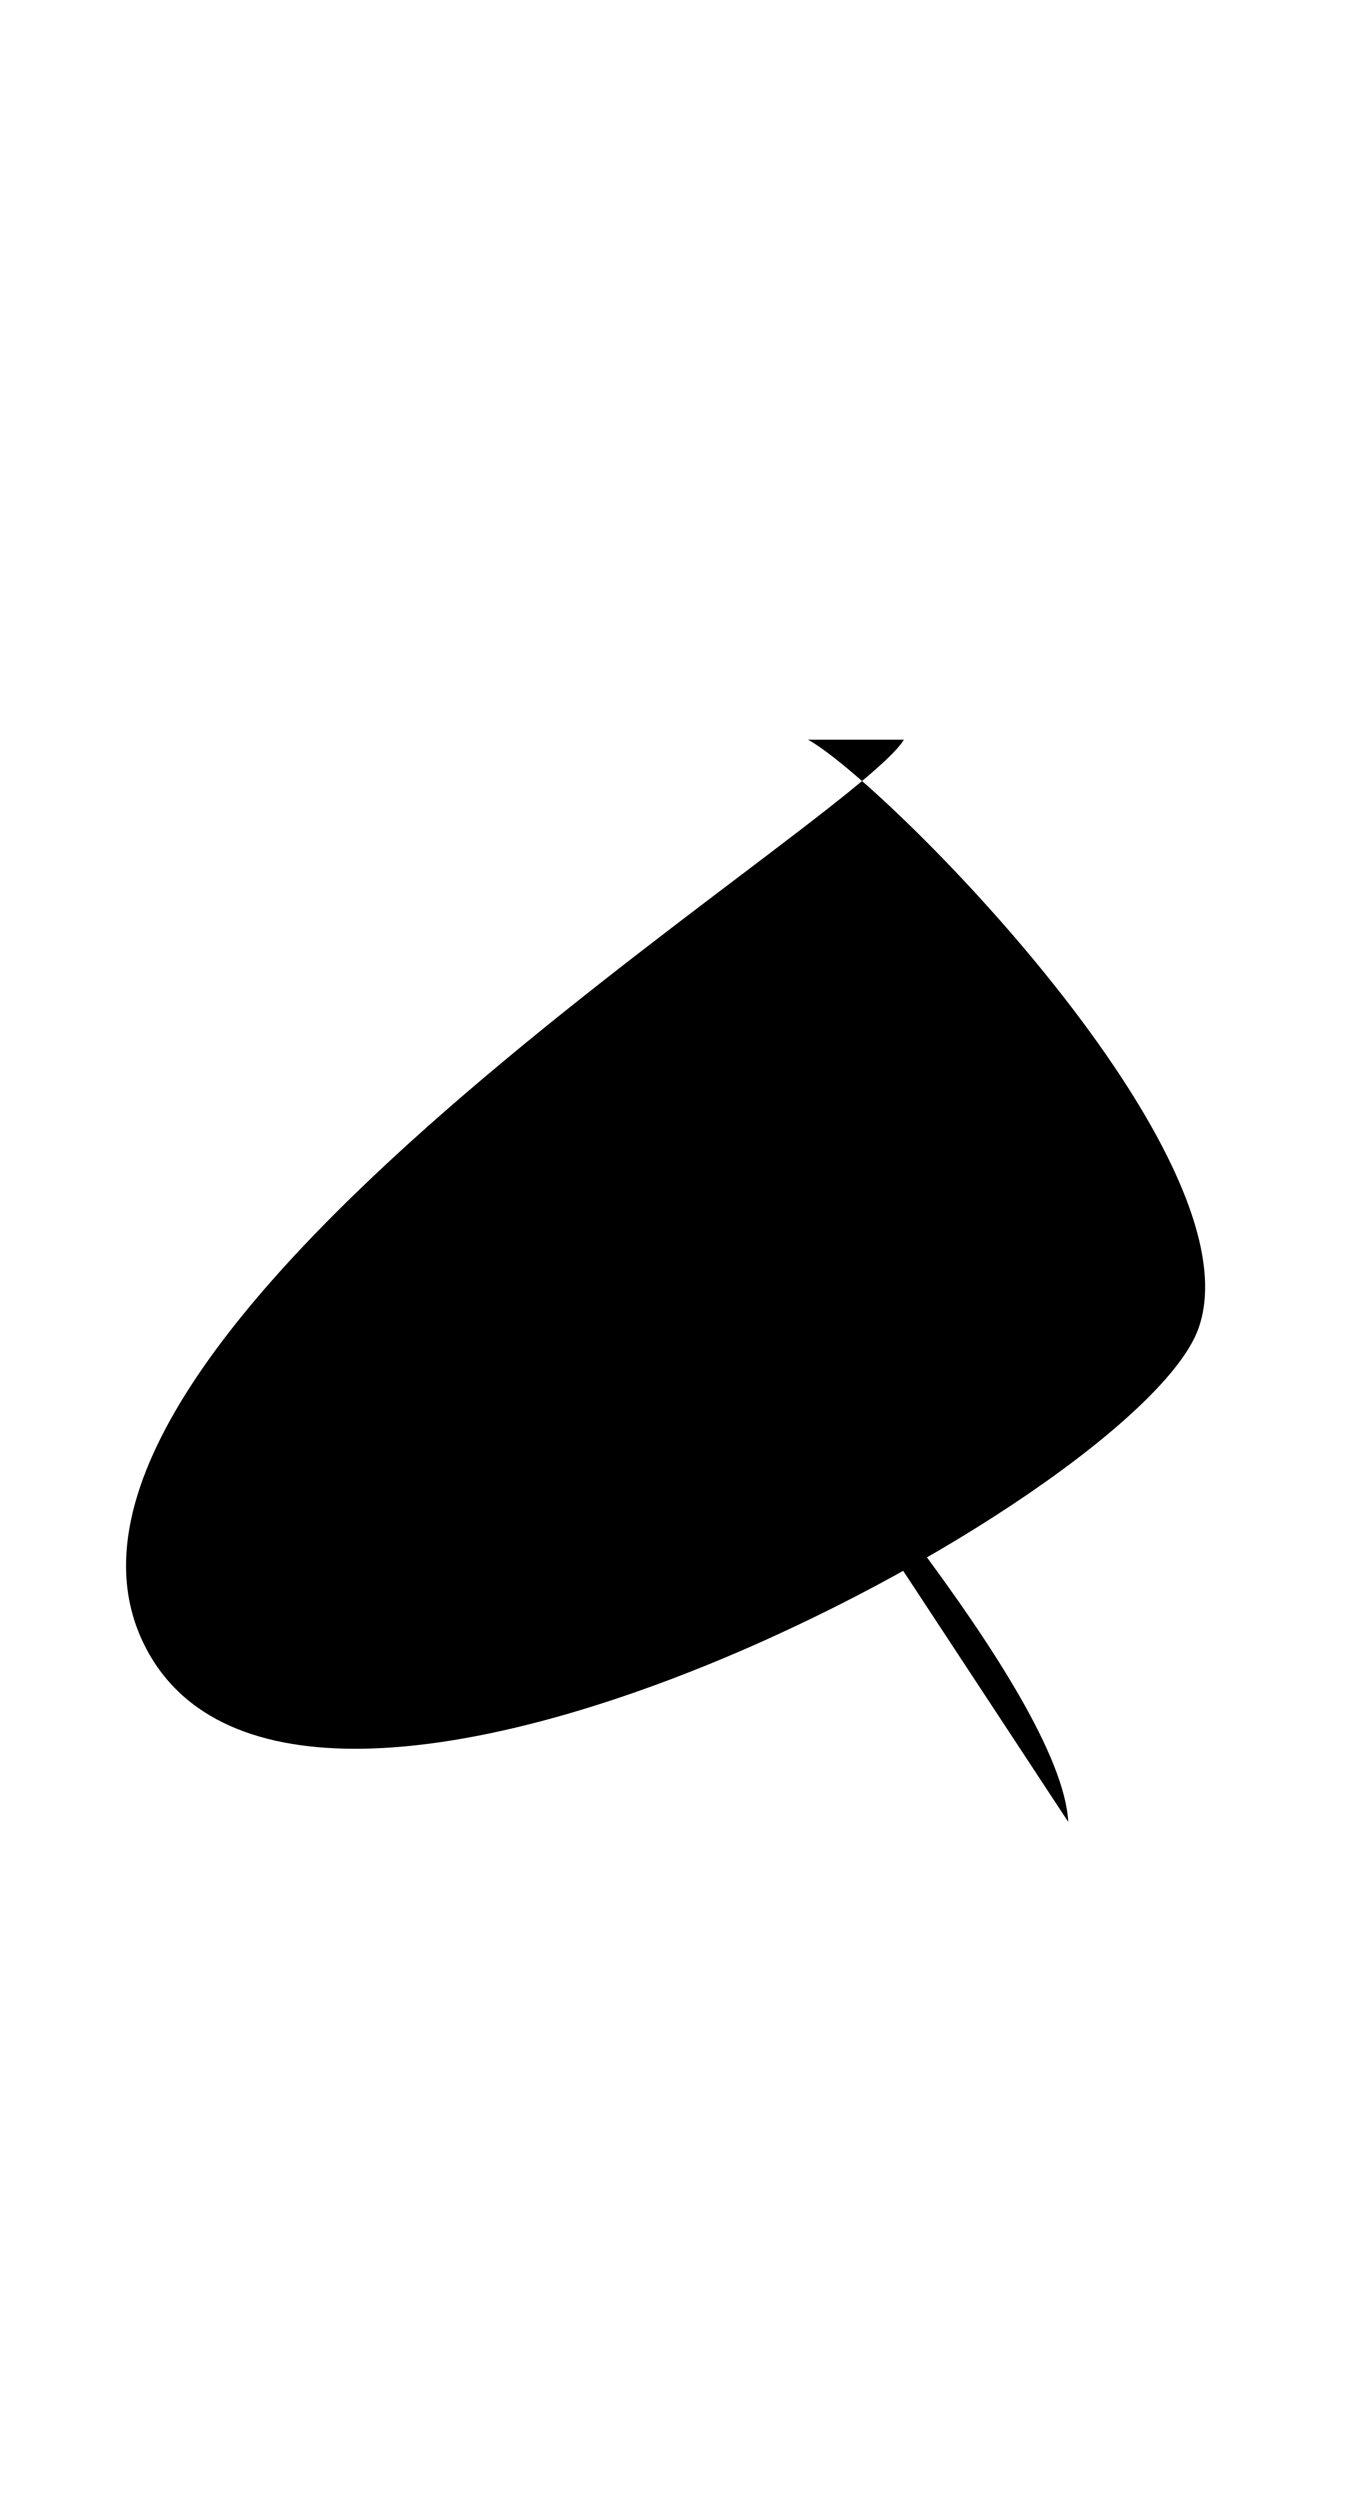 <svg xmlns="http://www.w3.org/2000/svg" viewBox="0 0 19.7 36.5"><path d="M13.2 10.8C12.4 12.1-.1 19.5 2.1 24s14.5-2.1 15.4-4.6-4.6-8-5.7-8.6" clip-path="url(#alphabet_q_0)"/><path d="M10.8 19.3c.6.8 4.7 5.4 4.8 7.3" clip-path="url(#alphabet_q_1)"/></svg>